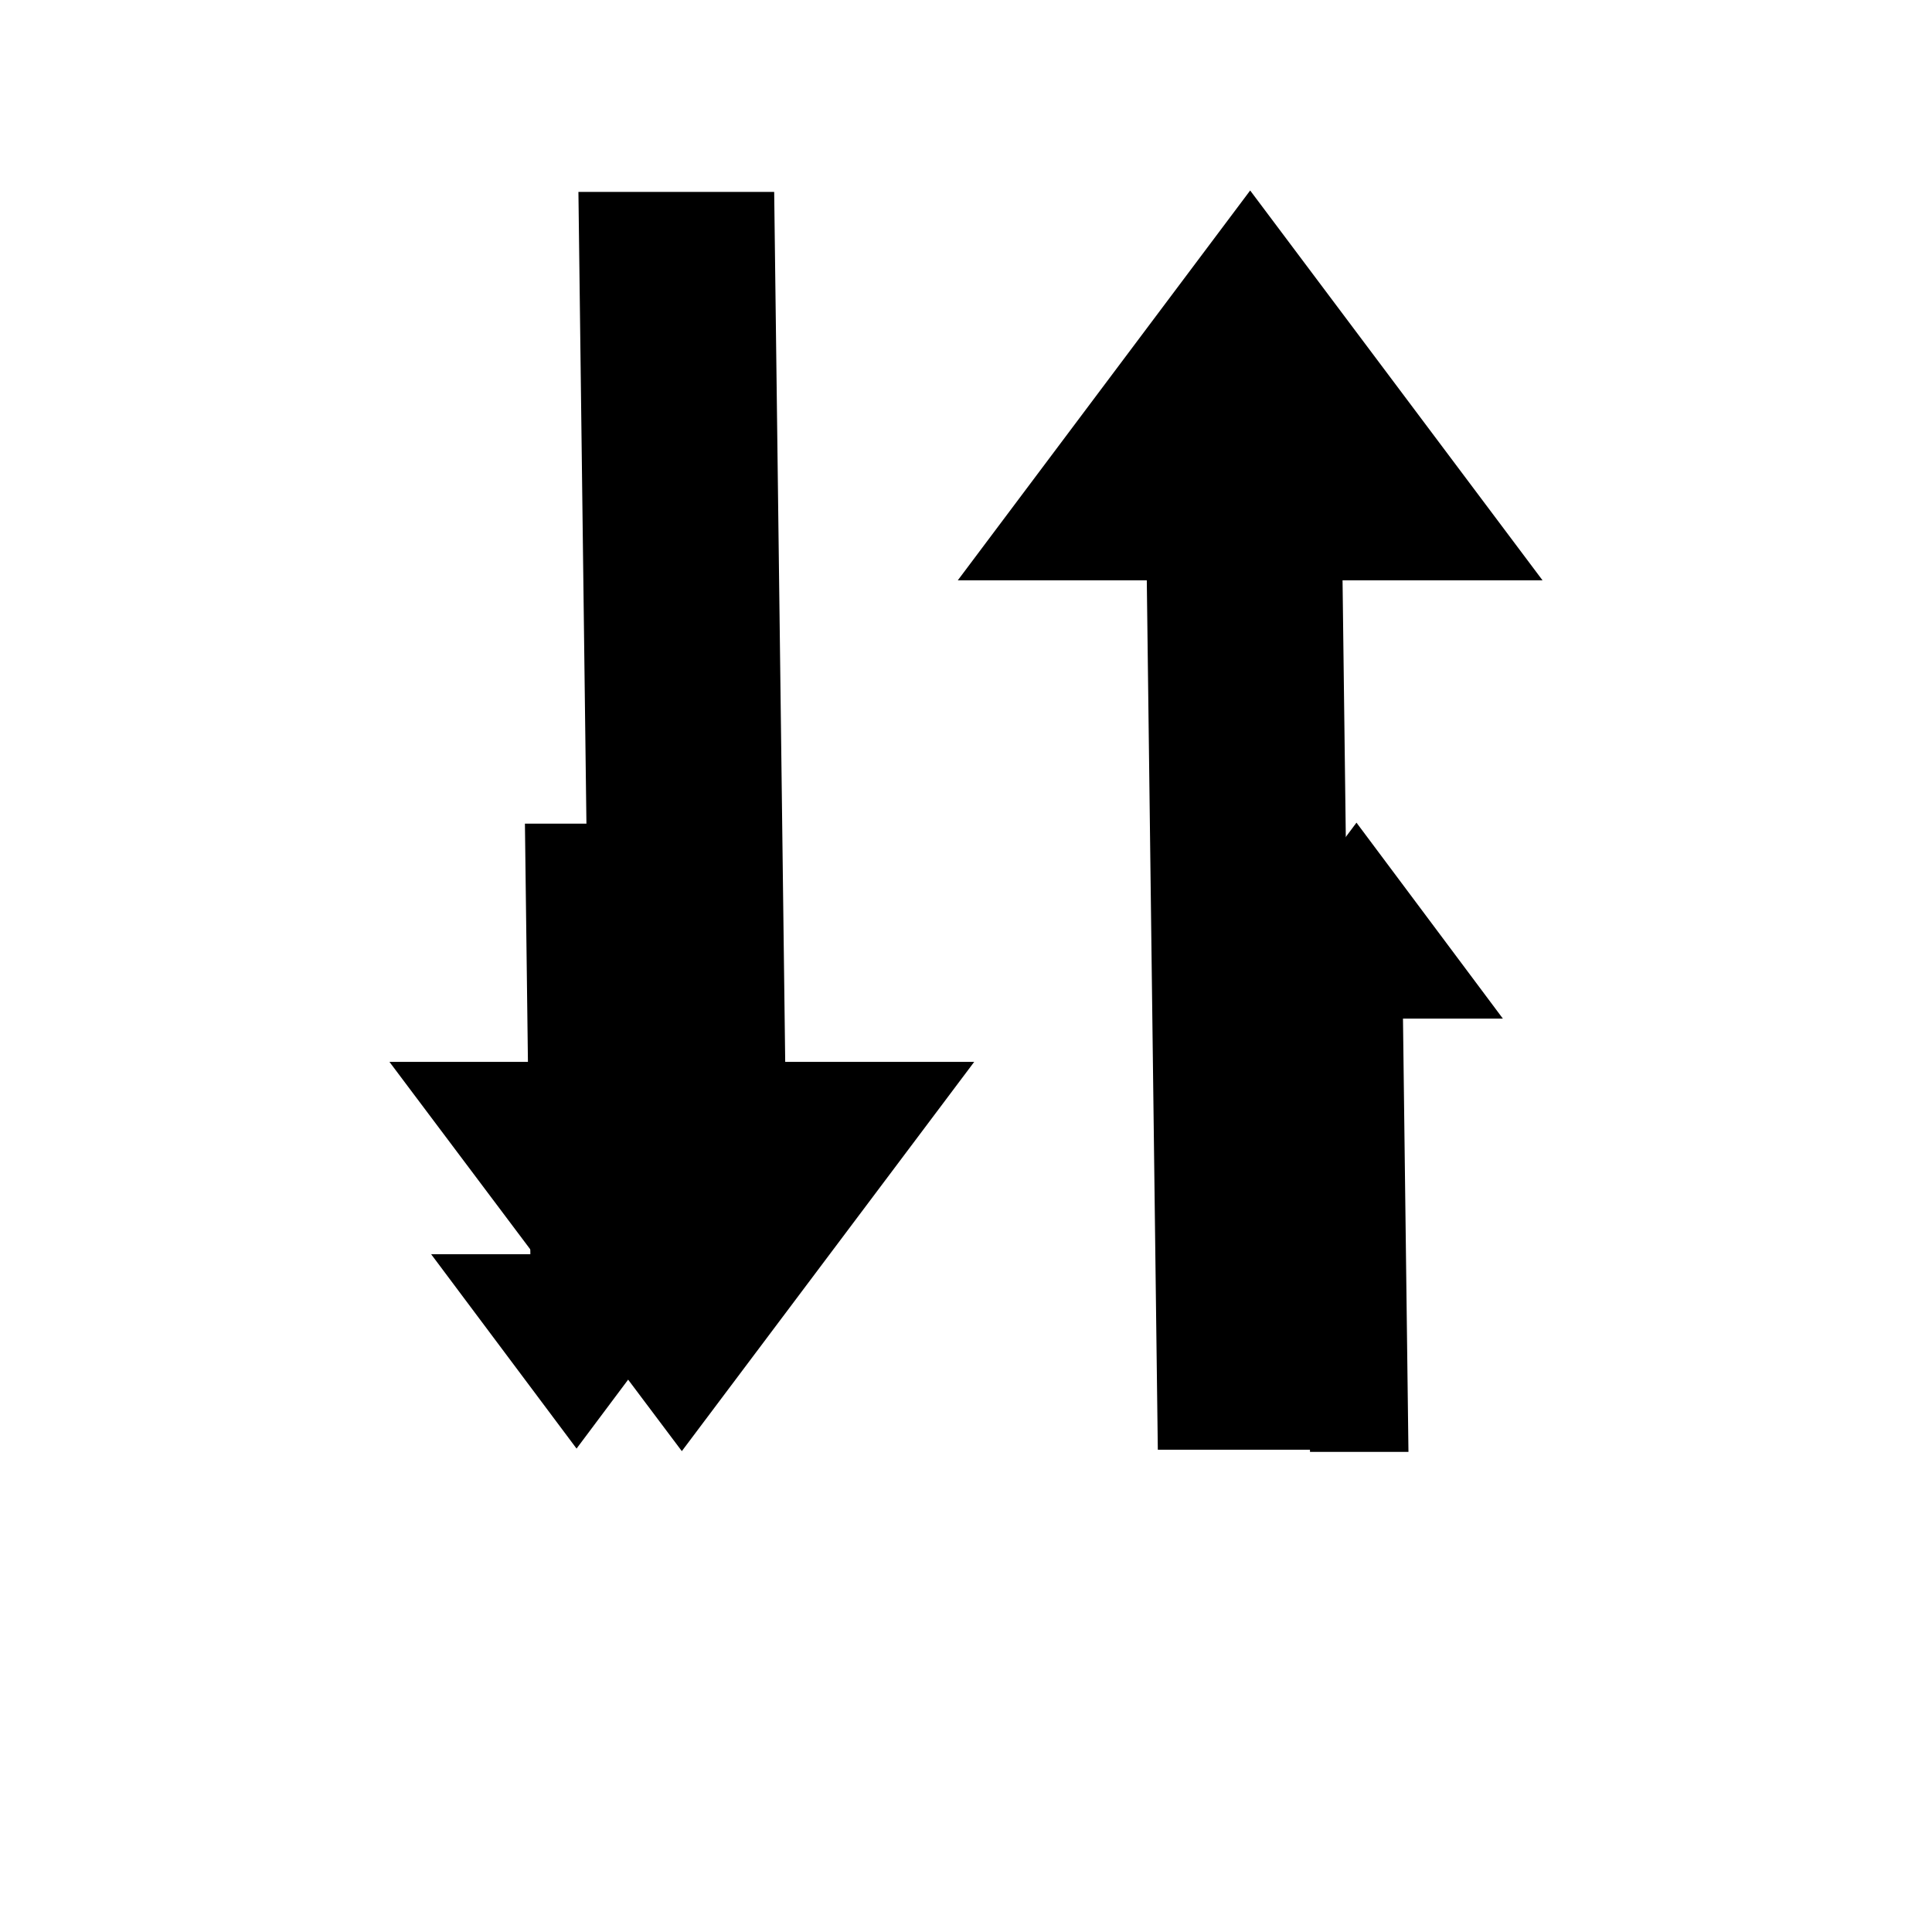 <?xml version="1.0" encoding="UTF-8" standalone="no"?>
<svg
   xmlns:dc="http://purl.org/dc/elements/1.1/"
   xmlns:cc="http://creativecommons.org/ns#"
   xmlns:rdf="http://www.w3.org/1999/02/22-rdf-syntax-ns#"
   xmlns:svg="http://www.w3.org/2000/svg"
   xmlns="http://www.w3.org/2000/svg"
   xmlns:sodipodi="http://sodipodi.sourceforge.net/DTD/sodipodi-0.dtd"
   xmlns:inkscape="http://www.inkscape.org/namespaces/inkscape"
   width="200mm"
   height="200mm"
   viewBox="0 0 200 200"
   version="1.1"
   id="svg8"
   inkscape:version="1.0.2 (e86c8708, 2021-01-15)"
   sodipodi:docname="icons.svg">
  <defs
     id="defs2" />
  <sodipodi:namedview
     id="base"
     pagecolor="#ffffff"
     bordercolor="#666666"
     borderopacity="1.0"
     inkscape:pageopacity="0.0"
     inkscape:pageshadow="2"
     inkscape:zoom="0.52954665"
     inkscape:cx="231.71487"
     inkscape:cy="556.58096"
     inkscape:document-units="mm"
     inkscape:current-layer="layer6"
     inkscape:document-rotation="0"
     showgrid="false"
     units="mm"
     width="200mm"
     inkscape:window-width="1252"
     inkscape:window-height="855"
     inkscape:window-x="0"
     inkscape:window-y="23"
     inkscape:window-maximized="0"
     showguides="true"
     inkscape:guide-bbox="true">
    <sodipodi:guide
       position="50.571,50"
       orientation="0,-1"
       id="guide990" />
  </sodipodi:namedview>
  <g
     inkscape:label="ToServer"
     inkscape:groupmode="layer"
     id="layer1"
     style="display:none"
     sodipodi:insensitive="true">
    <path
       style="fill:#000000;fill-opacity:1;stroke:#000000;stroke-width:0.265px;stroke-linecap:butt;stroke-linejoin:miter;stroke-opacity:1"
       d="m 10,140 v 50 h 180 v -50 h -20 v 30 H 30 v -30 z"
       id="path833"
       sodipodi:nodetypes="ccccccccc" />
    <path
       style="fill:#000000;fill-opacity:1;stroke:#000000;stroke-width:0.265px;stroke-linecap:butt;stroke-linejoin:miter;stroke-opacity:1"
       d="M 90.571,150 89.429,60 H 70 l 30,-40 30,40 h -20.571 l 1.142,90 z"
       id="path853"
       sodipodi:nodetypes="cccccccc" />
    <rect
       style="display:inline;fill:none;fill-opacity:1;fill-rule:evenodd;stroke:#000000;stroke-width:5.292;stroke-linejoin:round;stroke-miterlimit:4;stroke-dasharray:none;stroke-opacity:1"
       id="rect1778"
       width="199.29"
       height="199.29"
       x="0.571"
       y="0.571" />
  </g>
  <g
     inkscape:groupmode="layer"
     id="layer2"
     inkscape:label="FromServer"
     style="display:none"
     sodipodi:insensitive="true">
    <path
       style="display:inline;fill:#000000;fill-opacity:1;stroke:#000000;stroke-width:0.265px;stroke-linecap:butt;stroke-linejoin:miter;stroke-opacity:1"
       d="m 10,140 v 50 h 180 v -50 h -20 v 30 H 30 v -30 z"
       id="path880"
       sodipodi:nodetypes="ccccccccc" />
    <path
       style="display:inline;fill:#000000;fill-opacity:1;stroke:#000000;stroke-width:0.265px;stroke-linecap:butt;stroke-linejoin:miter;stroke-opacity:1"
       d="M 109.429,19.94 110.571,110 H 130 L 100,149.94 70,110 h 20.571 l -1.142,-90.06 z"
       id="path882"
       sodipodi:nodetypes="cccccccc" />
    <rect
       style="display:inline;fill:none;fill-opacity:1;fill-rule:evenodd;stroke:#000000;stroke-width:5.292;stroke-linejoin:round;stroke-miterlimit:4;stroke-dasharray:none;stroke-opacity:1"
       id="rect1775"
       width="199.29"
       height="199.29"
       x="0.571"
       y="0.571" />
  </g>
  <g
     inkscape:groupmode="layer"
     id="layer3"
     inkscape:label="FromLocal"
     style="display:none"
     sodipodi:insensitive="true">
    <path
       style="display:inline;fill:#000000;fill-opacity:1;stroke:#000000;stroke-width:0.265px;stroke-linecap:butt;stroke-linejoin:miter;stroke-opacity:1"
       d="m 10,140 v 50 h 180 v -50 h -20 v 30 H 30 v -30 z"
       id="path887"
       sodipodi:nodetypes="ccccccccc" />
    <path
       style="display:inline;fill:#000000;fill-opacity:1;stroke:#000000;stroke-width:0.265px;stroke-linecap:butt;stroke-linejoin:miter;stroke-opacity:1"
       d="m 110,60 v 50 h 20 L 100,149.94 70,110 H 90 V 80 H 10.07 L 9.93,60 Z"
       id="path889"
       sodipodi:nodetypes="cccccccccc" />
    <rect
       style="display:inline;fill:none;fill-opacity:1;fill-rule:evenodd;stroke:#000000;stroke-width:5.292;stroke-linejoin:round;stroke-miterlimit:4;stroke-dasharray:none;stroke-opacity:1"
       id="rect1772"
       width="199.29"
       height="199.29"
       x="0.571"
       y="0.571" />
  </g>
  <g
     inkscape:groupmode="layer"
     id="layer4"
     inkscape:label="ToLocal"
     style="display:none"
     sodipodi:insensitive="true">
    <path
       style="display:inline;fill:#000000;fill-opacity:1;stroke:#000000;stroke-width:0.265px;stroke-linecap:butt;stroke-linejoin:miter;stroke-opacity:1"
       d="m 10,140 v 50 h 180 v -50 h -20 v 30 H 30 v -30 z"
       id="path894"
       sodipodi:nodetypes="ccccccccc" />
    <path
       style="display:inline;fill:#000000;fill-opacity:1;stroke:#000000;stroke-width:0.265px;stroke-linecap:butt;stroke-linejoin:miter;stroke-opacity:1"
       d="m 90,60 60,0.255 V 40 l 40,30 -40,30 V 80.255 L 110,80 v 69.93 l -20,0.139 z"
       id="path896"
       sodipodi:nodetypes="cccccccccc" />
    <rect
       style="fill:none;fill-opacity:1;fill-rule:evenodd;stroke:#000000;stroke-width:5.292;stroke-linejoin:round;stroke-miterlimit:4;stroke-dasharray:none;stroke-opacity:1"
       id="rect1770"
       width="199.29"
       height="199.29"
       x="0.571"
       y="0.571" />
  </g>
  <g
     inkscape:groupmode="layer"
     id="layer5"
     inkscape:label="Sink"
     style="display:none"
     sodipodi:insensitive="true">
    <path
       style="display:inline;fill:#000000;fill-opacity:1;stroke:#000000;stroke-width:0.265px;stroke-linecap:butt;stroke-linejoin:miter;stroke-opacity:1"
       d="m 10,140 v 50 h 180 v -50 h -20 v 30 H 30 v -30 z"
       id="path854"
       sodipodi:nodetypes="ccccccccc" />
    <rect
       style="display:inline;fill:none;fill-opacity:1;fill-rule:evenodd;stroke:#000000;stroke-width:5.292;stroke-linejoin:round;stroke-miterlimit:4;stroke-dasharray:none;stroke-opacity:1"
       id="rect856"
       width="199.29"
       height="199.29"
       x="0.571"
       y="0.571" />
  </g>
  <g
     inkscape:groupmode="layer"
     id="layer8"
     inkscape:label="UpLocal"
     style="display:none"
     sodipodi:insensitive="true">
    <path
       style="display:inline;fill:#000000;fill-opacity:1;stroke:#000000;stroke-width:0.265px;stroke-linecap:butt;stroke-linejoin:miter;stroke-opacity:1"
       d="m 110,60 40,0.255 V 40 l 40,30 -40,30 V 80.255 L 130,80 v 69.93 l -20,0.139 z"
       id="path888"
       sodipodi:nodetypes="cccccccccc" />
    <rect
       style="display:inline;fill:none;fill-opacity:1;fill-rule:evenodd;stroke:none;stroke-width:5.292;stroke-linejoin:round;stroke-miterlimit:4;stroke-dasharray:none;stroke-opacity:1"
       id="rect963"
       width="199.29"
       height="199.29"
       x="0.571"
       y="0.571" />
  </g>
  <g
     inkscape:groupmode="layer"
     id="layer9"
     inkscape:label="DownLocal"
     style="display:none"
     sodipodi:insensitive="true">
    <path
       style="display:inline;fill:#000000;fill-opacity:1;stroke:#000000;stroke-width:0.265px;stroke-linecap:butt;stroke-linejoin:miter;stroke-opacity:1"
       d="m 69.326,92.996 v 31.941 H 82.099 L 62.94,150.452 43.781,124.937 h 12.773 V 105.773 H 31.052 L 30.964,92.996 Z"
       id="path892"
       sodipodi:nodetypes="cccccccccc" />
    <rect
       style="display:inline;fill:none;fill-opacity:1;fill-rule:evenodd;stroke:none;stroke-width:5.292;stroke-linejoin:round;stroke-miterlimit:4;stroke-dasharray:none;stroke-opacity:1"
       id="rect931"
       width="199.29"
       height="199.29"
       x="0.571"
       y="0.571" />
    <rect
       style="display:inline;fill:none;fill-opacity:1;fill-rule:evenodd;stroke:none;stroke-width:5.292;stroke-linejoin:round;stroke-miterlimit:4;stroke-dasharray:none;stroke-opacity:1"
       id="rect934"
       width="199.29"
       height="199.29"
       x="0.571"
       y="0.571" />
  </g>
  <g
     inkscape:groupmode="layer"
     id="layer6"
     inkscape:label="UpStream"
     style="display:inline"
     sodipodi:insensitive="true">
    <path
       style="display:inline;fill:#000000;fill-opacity:1;stroke:#000000;stroke-width:0.265px;stroke-linecap:butt;stroke-linejoin:miter;stroke-opacity:1"
       d="M 119.988,149.94 118.846,59.94 H 99.417 l 30,-40 30,40 h -20.571 l 1.142,90 z"
       id="path861"
       sodipodi:nodetypes="cccccccc" />
    <rect
       style="display:inline;fill:none;fill-opacity:1;fill-rule:evenodd;stroke:none;stroke-width:5.292;stroke-linejoin:round;stroke-miterlimit:4;stroke-dasharray:none;stroke-opacity:1"
       id="rect942"
       width="199.29"
       height="199.29"
       x="0.571"
       y="0.571" />
  </g>
  <g
     inkscape:groupmode="layer"
     id="g988"
     inkscape:label="UpStreamMinor"
     style="display:inline"
     sodipodi:insensitive="true">
    <path
       style="display:inline;fill:#000000;fill-opacity:1;stroke:#000000;stroke-width:0.265px;stroke-linecap:butt;stroke-linejoin:miter;stroke-opacity:1"
       d="m 135.742,150.165 -0.567,-44.85 h -9.645 l 14.892,-19.933 14.892,19.933 h -10.212 l 0.567,44.85 z"
       id="path984"
       sodipodi:nodetypes="cccccccc" />
    <rect
       style="display:inline;fill:none;fill-opacity:1;fill-rule:evenodd;stroke:none;stroke-width:5.292;stroke-linejoin:round;stroke-miterlimit:4;stroke-dasharray:none;stroke-opacity:1"
       id="rect986"
       width="199.29"
       height="199.29"
       x="0.571"
       y="0.571" />
  </g>
  <g
     inkscape:groupmode="layer"
     id="layer7"
     inkscape:label="DownStream"
     style="display:inline"
     sodipodi:insensitive="true">
    <path
       style="display:inline;fill:#000000;fill-opacity:1;stroke:#000000;stroke-width:0.265px;stroke-linecap:butt;stroke-linejoin:miter;stroke-opacity:1"
       d="m 80.012,20 1.142,90.06 h 19.429 l -30,39.94 -30,-39.94 H 61.154 L 60.012,20 Z"
       id="path865"
       sodipodi:nodetypes="cccccccc" />
    <rect
       style="display:inline;fill:none;fill-opacity:1;fill-rule:evenodd;stroke:none;stroke-width:5.292;stroke-linejoin:round;stroke-miterlimit:4;stroke-dasharray:none;stroke-opacity:1"
       id="rect938"
       width="199.29"
       height="199.29"
       x="0.571"
       y="0.571" />
  </g>
  <g
     inkscape:groupmode="layer"
     id="g996"
     inkscape:label="DownStreamMinor"
     style="display:inline"
     sodipodi:insensitive="true">
    <path
       style="display:inline;fill:#000000;fill-opacity:1;stroke:#000000;stroke-width:0.265px;stroke-linecap:butt;stroke-linejoin:miter;stroke-opacity:1"
       d="m 64.333,85.397 0.563,44.572 h 9.578 l -14.789,19.767 -14.789,-19.767 h 10.141 l -0.563,-44.572 z"
       id="path992"
       sodipodi:nodetypes="cccccccc" />
    <rect
       style="display:inline;fill:none;fill-opacity:1;fill-rule:evenodd;stroke:none;stroke-width:5.292;stroke-linejoin:round;stroke-miterlimit:4;stroke-dasharray:none;stroke-opacity:1"
       id="rect994"
       width="199.29"
       height="199.29"
       x="0.571"
       y="0.571" />
  </g>
</svg>
